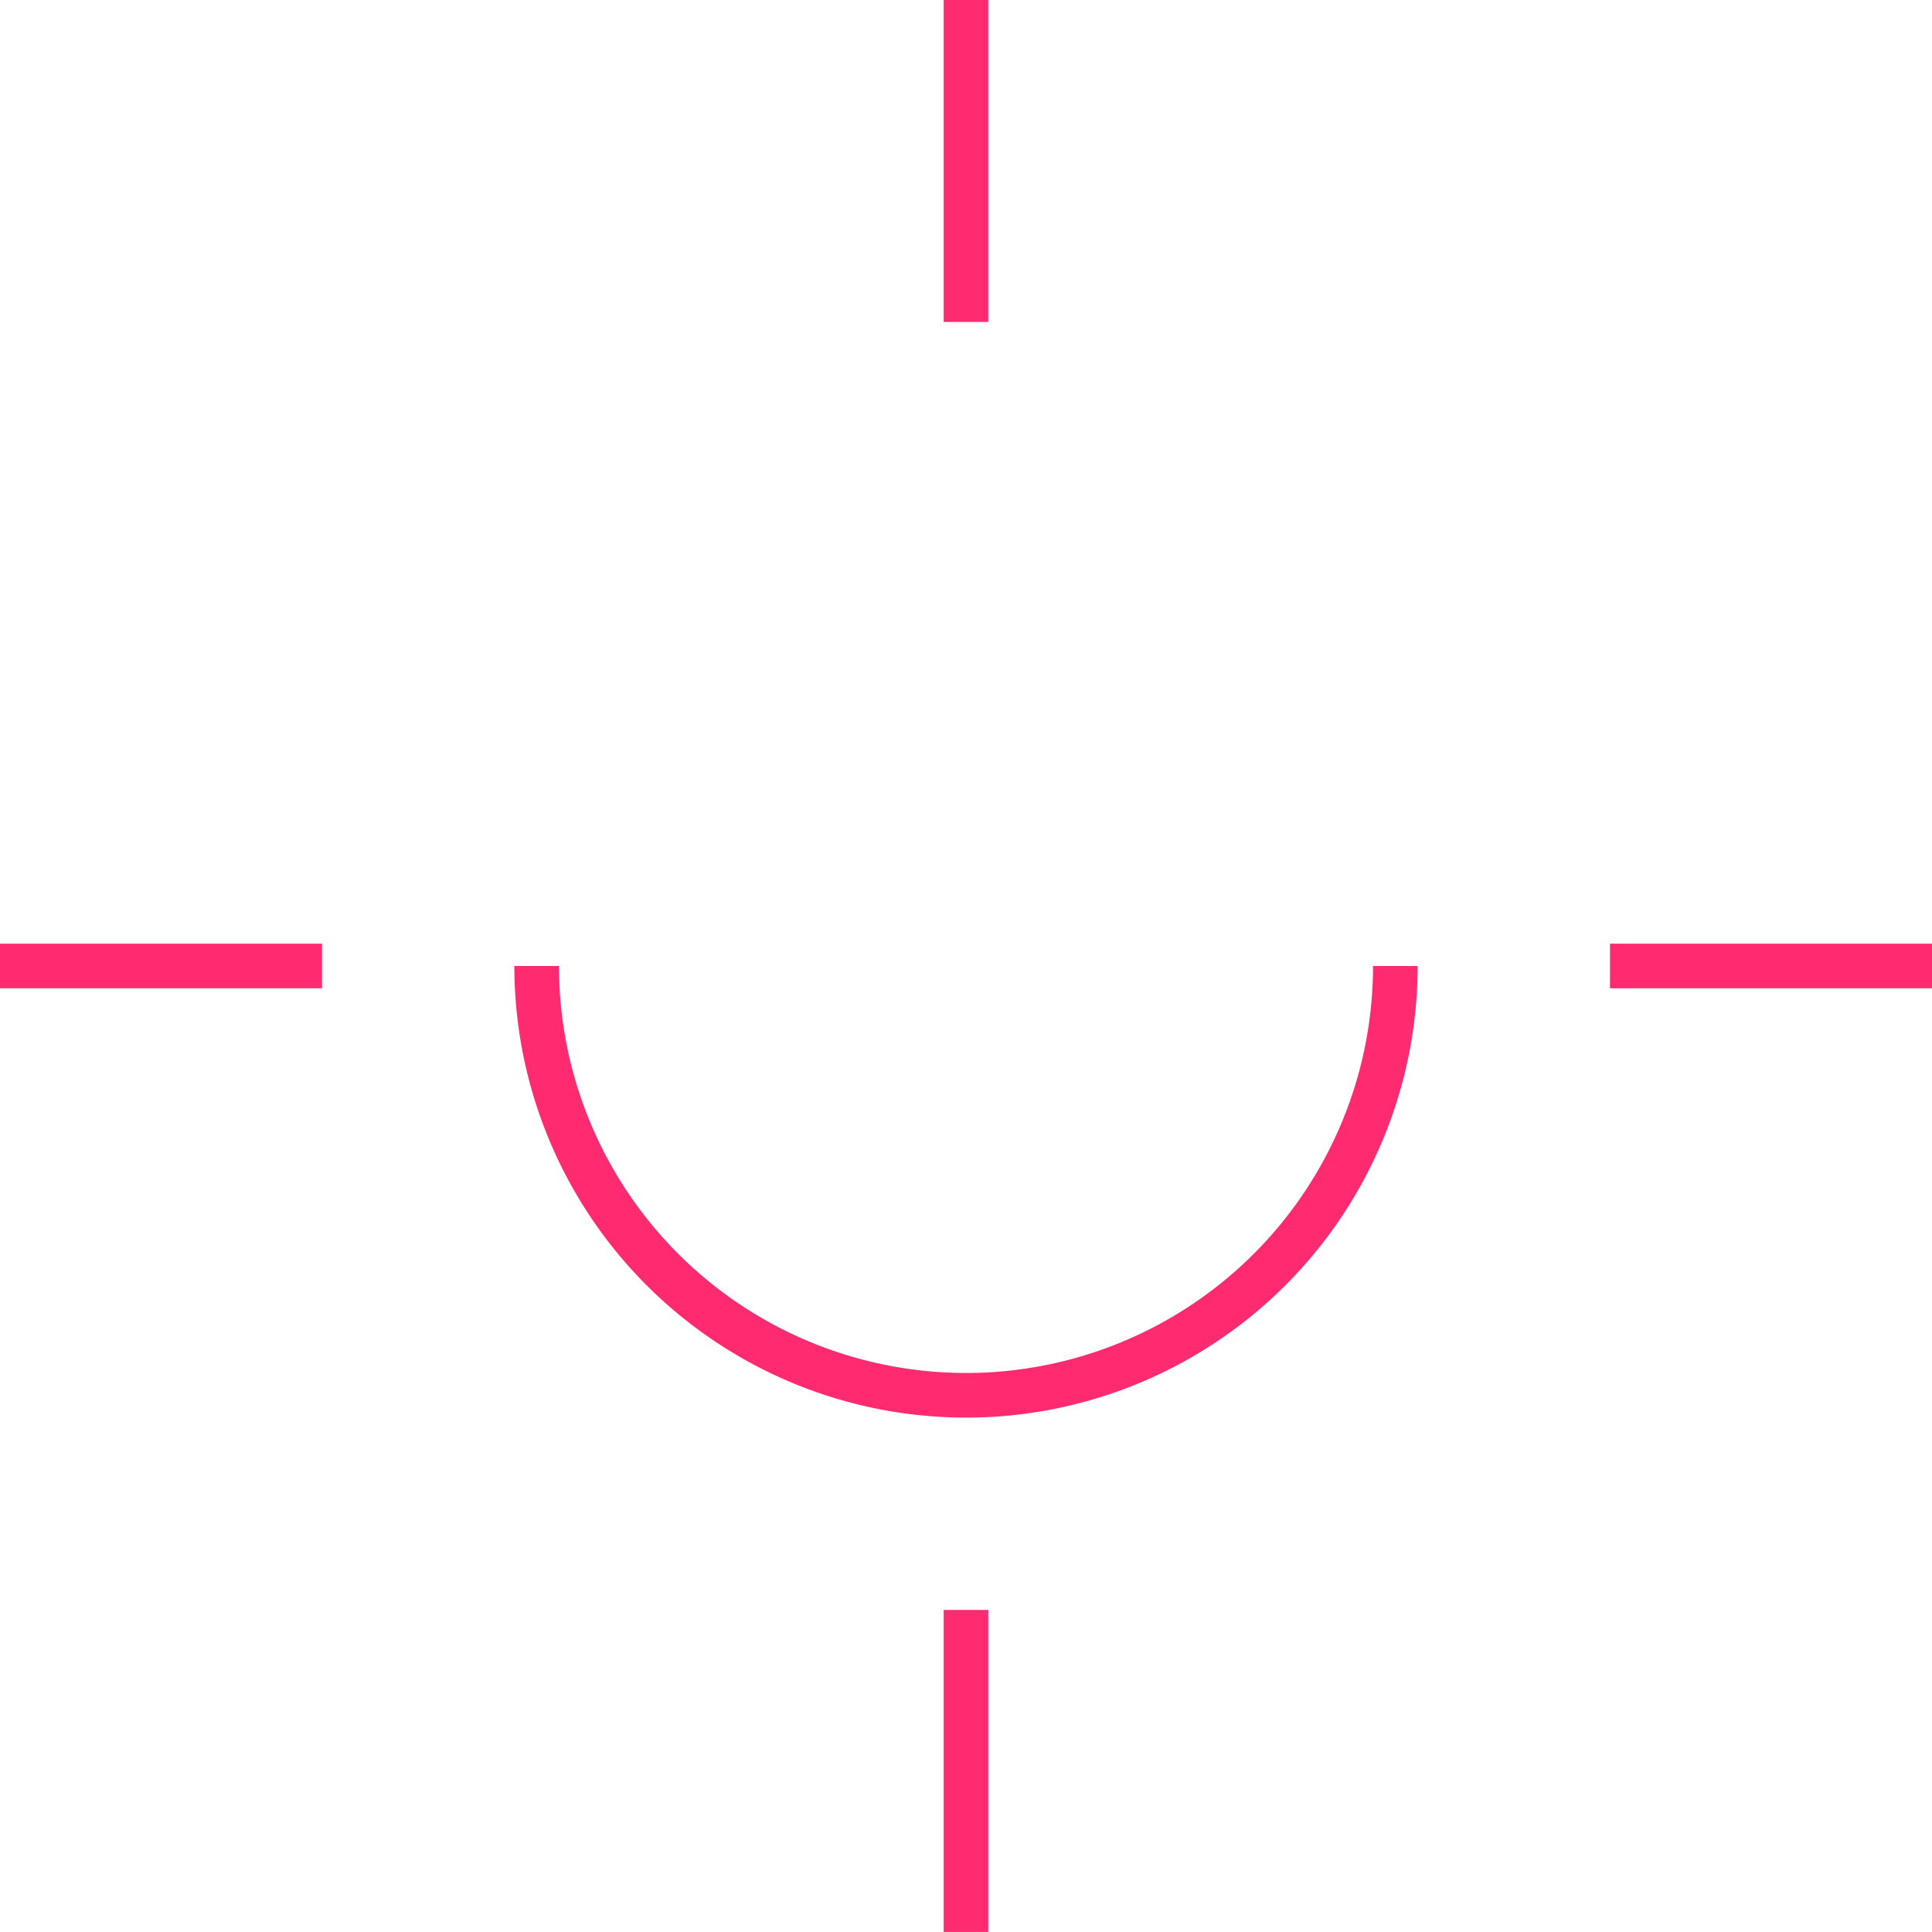 <svg xmlns="http://www.w3.org/2000/svg" width="43.301" height="43.301" viewBox="0 0 43.301 43.301">
  <g id="Group_2" data-name="Group 2" transform="translate(-146.34 -18.34)">
    <path id="Path_15" data-name="Path 15" d="M21.245,0a9.622,9.622,0,0,1-9.622,9.622A9.622,9.622,0,0,1,2,0" transform="translate(156.368 39.99)" fill="none" stroke="#ff2a6f" stroke-miterlimit="10" stroke-width="1"/>
    <g id="Group_1" data-name="Group 1">
      <path id="Path_16" data-name="Path 16" d="M152.217,404H145" transform="translate(37.424 -364.01)" fill="none" stroke="#ff2a6f" stroke-width="1"/>
      <path id="Path_17" data-name="Path 17" d="M152.217,404H145" transform="translate(1.34 -364.01)" fill="none" stroke="#ff2a6f" stroke-width="1"/>
      <path id="Path_18" data-name="Path 18" d="M7.217,0H0" transform="translate(167.99 61.64) rotate(-90)" fill="none" stroke="#ff2a6f" stroke-width="1"/>
      <path id="Path_19" data-name="Path 19" d="M7.217,0H0" transform="translate(167.99 25.556) rotate(-90)" fill="none" stroke="#ff2a6f" stroke-width="1"/>
    </g>
  </g>
</svg>
